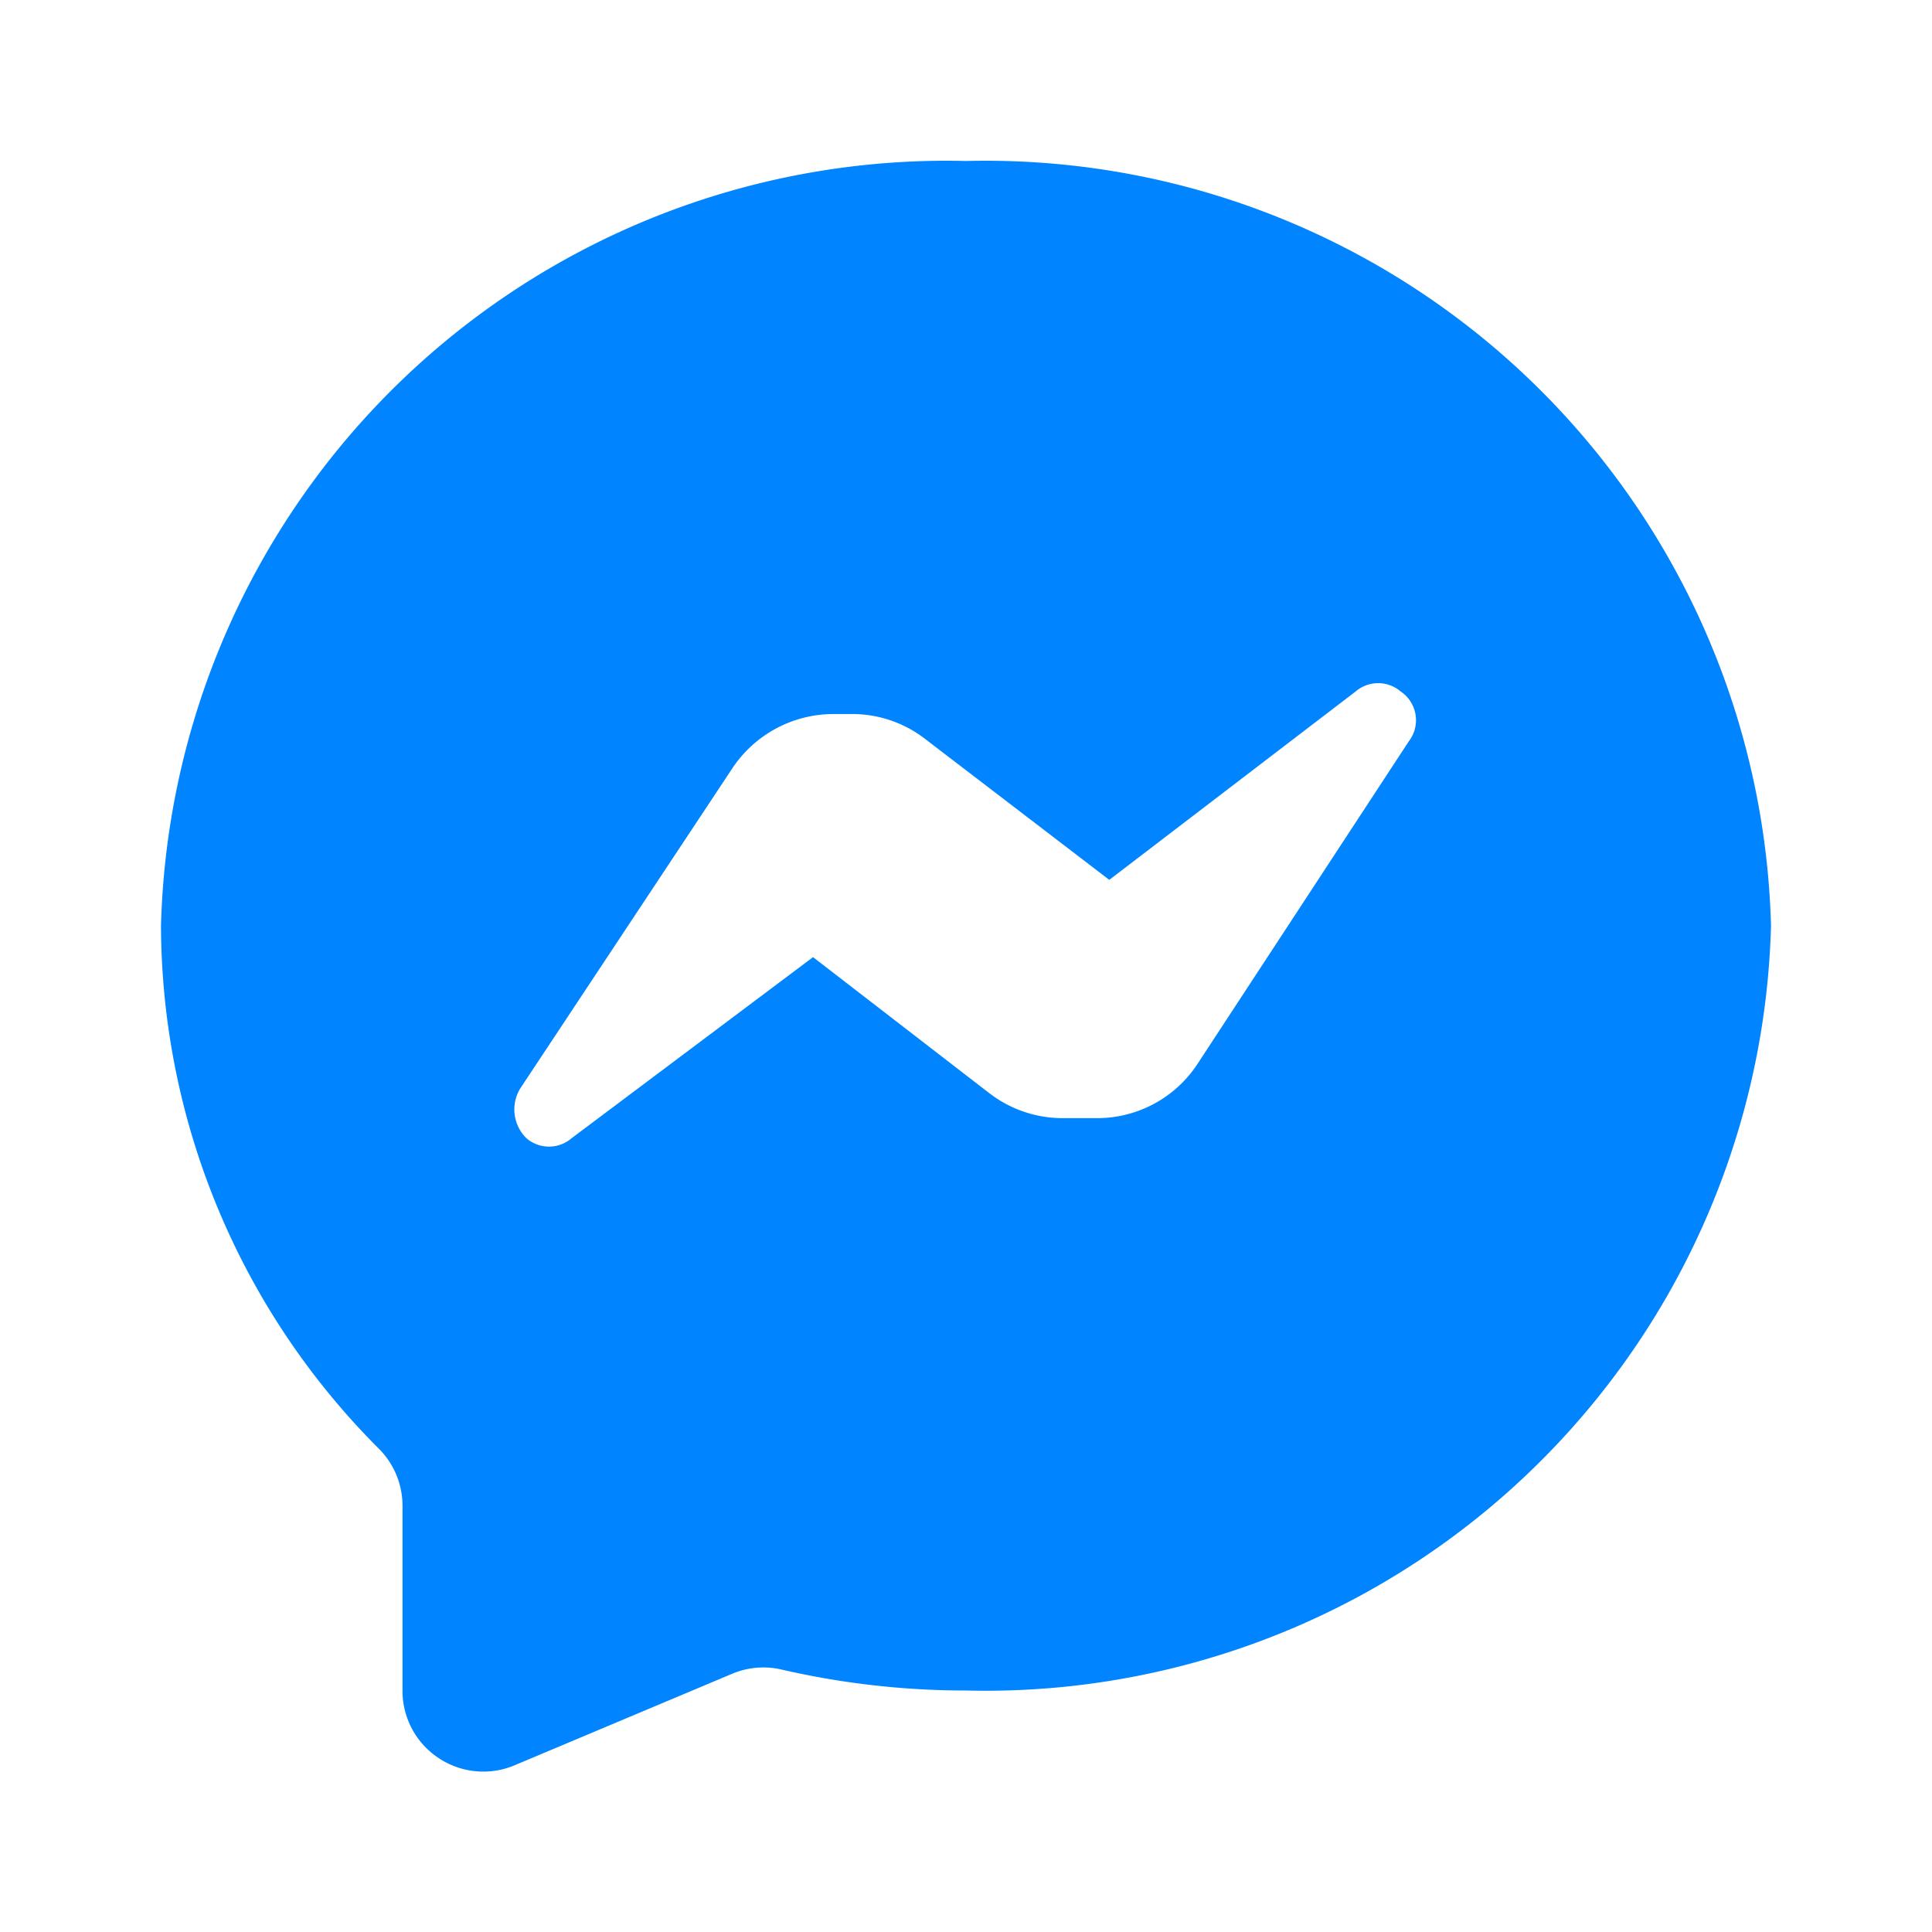 <?xml version="1.0" standalone="no"?><!DOCTYPE svg PUBLIC "-//W3C//DTD SVG 1.1//EN" "http://www.w3.org/Graphics/SVG/1.1/DTD/svg11.dtd"><svg t="1629608630597" class="icon" viewBox="0 0 1024 1024" version="1.1" xmlns="http://www.w3.org/2000/svg" p-id="5052" xmlns:xlink="http://www.w3.org/1999/xlink" width="200" height="200"><defs><style type="text/css"></style></defs><path d="M512 85.333a416.427 416.427 0 0 0-426.667 405.333A393.387 393.387 0 0 0 200.96 768a42.667 42.667 0 0 1 12.373 29.867V896a42.667 42.667 0 0 0 19.2 35.84 42.667 42.667 0 0 0 40.107 3.84l115.627-48.64a42.667 42.667 0 0 1 26.027-2.133A434.347 434.347 0 0 0 512 896a416.427 416.427 0 0 0 426.667-405.333A416.427 416.427 0 0 0 512 85.333z m234.667 307.627l-111.787 170.667a63.573 63.573 0 0 1-53.333 29.013h-18.347a63.573 63.573 0 0 1-38.827-13.227l-93.44-72.107-128 96a18.347 18.347 0 0 1-23.893 0 21.333 21.333 0 0 1-2.987-26.88L388.267 407.04a64.427 64.427 0 0 1 53.76-28.587h8.96a63.147 63.147 0 0 1 38.827 12.8l98.133 75.093 130.56-99.84a18.347 18.347 0 0 1 23.893 0 18.347 18.347 0 0 1 4.267 26.453z" p-id="5053" fill="#0084FF"></path></svg>